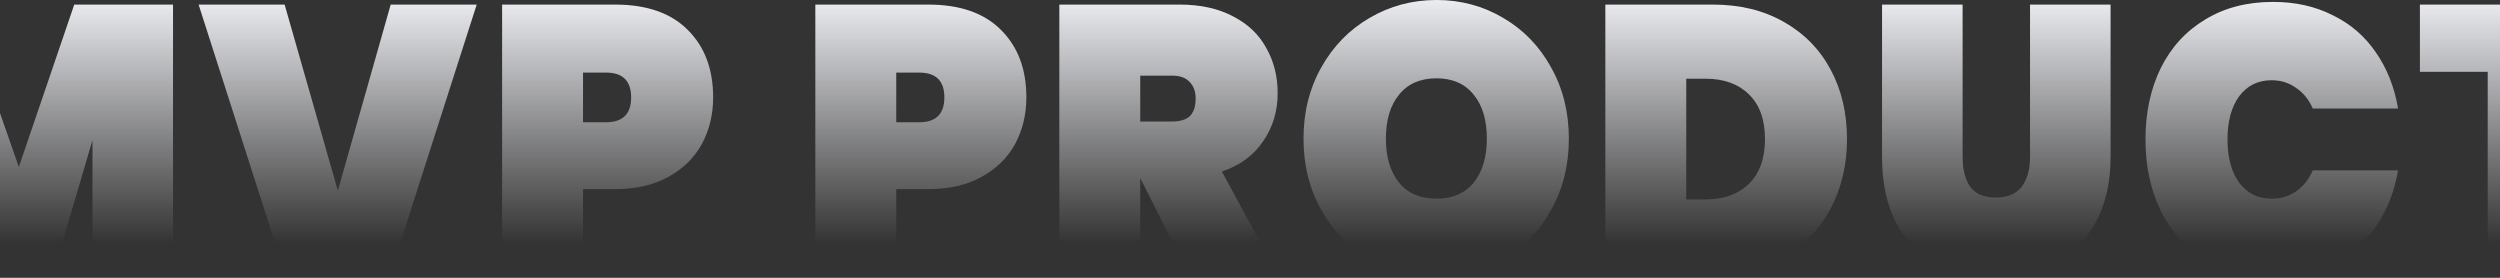 <svg width="1440" height="160" viewBox="0 0 1440 160" fill="none" xmlns="http://www.w3.org/2000/svg">
<rect x="0" y="0" width="1440" height="160" fill="#333333" stroke="none"/>
<path d="M99.664 2.641V158.459H53.266V80.77L30.382 158.459H-9.508L-32.392 80.77V158.459H-79V2.641H-21.895L10.857 96.176L42.769 2.641H99.664Z" fill="url(#paint0_linear_74_222)"/>
<path d="M163.944 2.641L194.596 109.821L225.038 2.641H274.586L224.618 158.459H164.364L114.397 2.641H163.944Z" fill="url(#paint1_linear_74_222)"/>
<path d="M335.826 108.941V158.459H289.218V2.641H354.301C372.497 2.641 386.423 7.483 396.081 17.166C405.878 26.85 410.777 39.835 410.777 56.121C410.777 65.951 408.607 74.901 404.269 82.971C399.93 90.894 393.491 97.203 384.954 101.898C376.556 106.593 366.338 108.941 354.301 108.941H335.826ZM349.053 70.426C358.71 70.426 363.539 65.658 363.539 56.121C363.539 46.584 358.71 41.816 349.053 41.816H335.826V70.426H349.053Z" fill="url(#paint2_linear_74_222)"/>
<path d="M516.24 108.941V158.459H469.632V2.641H534.716C552.911 2.641 566.838 7.483 576.495 17.166C586.293 26.85 591.191 39.835 591.191 56.121C591.191 65.951 589.022 74.901 584.683 82.971C580.344 90.894 573.906 97.203 565.368 101.898C556.97 106.593 546.753 108.941 534.716 108.941H516.24ZM529.467 70.426C539.125 70.426 543.953 65.658 543.953 56.121C543.953 46.584 539.125 41.816 529.467 41.816H516.24V70.426H529.467Z" fill="url(#paint3_linear_74_222)"/>
<path d="M684.914 158.459L656.782 102.558V158.459H610.173V2.641H679.456C691.493 2.641 701.78 4.915 710.318 9.464C718.856 13.865 725.224 19.954 729.423 27.73C733.762 35.36 735.931 44.017 735.931 53.7C735.931 64.117 733.132 73.361 727.534 81.43C722.075 89.5 714.167 95.296 703.81 98.817L736.141 158.459H684.914ZM656.782 69.986H675.257C679.736 69.986 683.095 68.959 685.334 66.905C687.574 64.704 688.693 61.33 688.693 56.781C688.693 52.673 687.504 49.445 685.124 47.098C682.885 44.75 679.596 43.576 675.257 43.576H656.782V69.986Z" fill="url(#paint4_linear_74_222)"/>
<path d="M827.452 0C841.448 0 854.255 3.448 865.872 10.344C877.489 17.093 886.656 26.557 893.375 38.734C900.233 50.912 903.662 64.631 903.662 79.89C903.662 95.149 900.233 108.867 893.375 121.045C886.656 133.223 877.419 142.76 865.662 149.656C854.045 156.552 841.308 160 827.452 160C813.455 160 800.578 156.552 788.821 149.656C777.204 142.76 767.967 133.223 761.109 121.045C754.25 108.867 750.821 95.149 750.821 79.89C750.821 64.631 754.25 50.912 761.109 38.734C767.967 26.557 777.204 17.093 788.821 10.344C800.578 3.448 813.455 0 827.452 0ZM827.452 45.117C818.074 45.117 810.866 48.271 805.827 54.581C800.788 60.743 798.269 69.179 798.269 79.89C798.269 90.454 800.788 98.89 805.827 105.199C810.866 111.362 818.074 114.443 827.452 114.443C836.689 114.443 843.827 111.362 848.866 105.199C853.905 98.89 856.424 90.454 856.424 79.89C856.424 69.179 853.905 60.743 848.866 54.581C843.827 48.271 836.689 45.117 827.452 45.117Z" fill="url(#paint5_linear_74_222)"/>
<path d="M1063.87 80.11C1063.87 94.929 1060.72 108.281 1054.42 120.165C1048.12 132.05 1039.1 141.44 1027.34 148.336C1015.72 155.085 1002.14 158.459 986.609 158.459H924.675V2.641H986.609C1002.14 2.641 1015.72 5.942 1027.34 12.545C1039.1 19.147 1048.12 28.317 1054.42 40.055C1060.72 51.793 1063.87 65.144 1063.87 80.11ZM982.41 114.883C992.907 114.883 1001.24 111.875 1007.39 105.86C1013.55 99.844 1016.63 91.261 1016.63 80.11C1016.63 68.959 1013.55 60.376 1007.39 54.36C1001.24 48.345 992.907 45.337 982.41 45.337H971.283V114.883H982.41Z" fill="url(#paint6_linear_74_222)"/>
<path d="M1130.46 2.641V90.454C1130.46 97.643 1131.93 103.365 1134.87 107.62C1137.94 111.729 1142.84 113.783 1149.56 113.783C1156.28 113.783 1161.25 111.729 1164.47 107.62C1167.69 103.365 1169.3 97.643 1169.3 90.454V2.641H1215.69V90.454C1215.69 105.273 1212.76 117.964 1206.88 128.528C1201 138.945 1192.95 146.795 1182.73 152.077C1172.52 157.359 1161.11 160 1148.51 160C1135.92 160 1124.72 157.359 1114.92 152.077C1105.26 146.795 1097.7 138.945 1092.25 128.528C1086.79 118.111 1084.06 105.42 1084.06 90.454V2.641H1130.46Z" fill="url(#paint7_linear_74_222)"/>
<path d="M1309.28 1.1C1322.16 1.1 1333.63 3.668 1343.71 8.803C1353.93 13.792 1362.18 20.908 1368.48 30.151C1374.92 39.395 1379.19 50.179 1381.29 62.503H1332.16C1329.92 57.368 1326.7 53.407 1322.51 50.619C1318.45 47.684 1313.76 46.217 1308.44 46.217C1300.6 46.217 1294.37 49.298 1289.75 55.461C1285.27 61.623 1283.04 69.913 1283.04 80.33C1283.04 90.747 1285.27 99.037 1289.75 105.199C1294.37 111.362 1300.6 114.443 1308.44 114.443C1313.76 114.443 1318.45 113.049 1322.51 110.261C1326.7 107.327 1329.92 103.292 1332.16 98.157H1381.29C1379.19 110.481 1374.92 121.265 1368.48 130.509C1362.18 139.752 1353.93 146.942 1343.71 152.077C1333.63 157.066 1322.16 159.56 1309.28 159.56C1294.3 159.56 1281.29 156.259 1270.23 149.656C1259.17 142.907 1250.63 133.517 1244.61 121.486C1238.74 109.454 1235.8 95.736 1235.8 80.33C1235.8 64.924 1238.74 51.206 1244.61 39.175C1250.63 27.143 1259.17 17.827 1270.23 11.224C1281.29 4.475 1294.3 1.1 1309.28 1.1Z" fill="url(#paint8_linear_74_222)"/>
<path d="M1519 2.641V41.376H1479.53V158.459H1432.92V41.376H1393.87V2.641H1519Z" fill="url(#paint9_linear_74_222)"/>
<defs>
<linearGradient id="paint0_linear_74_222" x1="720" y1="0" x2="720" y2="140.5" gradientUnits="userSpaceOnUse">
<stop stop-color="#EBECF0"/>
<stop offset="1" stop-color="#EBECF0" stop-opacity="0"/>
</linearGradient>
<linearGradient id="paint1_linear_74_222" x1="720" y1="0" x2="720" y2="140.5" gradientUnits="userSpaceOnUse">
<stop stop-color="#EBECF0"/>
<stop offset="1" stop-color="#EBECF0" stop-opacity="0"/>
</linearGradient>
<linearGradient id="paint2_linear_74_222" x1="720" y1="0" x2="720" y2="140.5" gradientUnits="userSpaceOnUse">
<stop stop-color="#EBECF0"/>
<stop offset="1" stop-color="#EBECF0" stop-opacity="0"/>
</linearGradient>
<linearGradient id="paint3_linear_74_222" x1="720" y1="0" x2="720" y2="140.5" gradientUnits="userSpaceOnUse">
<stop stop-color="#EBECF0"/>
<stop offset="1" stop-color="#EBECF0" stop-opacity="0"/>
</linearGradient>
<linearGradient id="paint4_linear_74_222" x1="720" y1="0" x2="720" y2="140.5" gradientUnits="userSpaceOnUse">
<stop stop-color="#EBECF0"/>
<stop offset="1" stop-color="#EBECF0" stop-opacity="0"/>
</linearGradient>
<linearGradient id="paint5_linear_74_222" x1="720" y1="0" x2="720" y2="140.5" gradientUnits="userSpaceOnUse">
<stop stop-color="#EBECF0"/>
<stop offset="1" stop-color="#EBECF0" stop-opacity="0"/>
</linearGradient>
<linearGradient id="paint6_linear_74_222" x1="720" y1="0" x2="720" y2="140.5" gradientUnits="userSpaceOnUse">
<stop stop-color="#EBECF0"/>
<stop offset="1" stop-color="#EBECF0" stop-opacity="0"/>
</linearGradient>
<linearGradient id="paint7_linear_74_222" x1="720" y1="0" x2="720" y2="140.5" gradientUnits="userSpaceOnUse">
<stop stop-color="#EBECF0"/>
<stop offset="1" stop-color="#EBECF0" stop-opacity="0"/>
</linearGradient>
<linearGradient id="paint8_linear_74_222" x1="720" y1="0" x2="720" y2="140.5" gradientUnits="userSpaceOnUse">
<stop stop-color="#EBECF0"/>
<stop offset="1" stop-color="#EBECF0" stop-opacity="0"/>
</linearGradient>
<linearGradient id="paint9_linear_74_222" x1="720" y1="0" x2="720" y2="140.5" gradientUnits="userSpaceOnUse">
<stop stop-color="#EBECF0"/>
<stop offset="1" stop-color="#EBECF0" stop-opacity="0"/>
</linearGradient>
</defs>
</svg>
